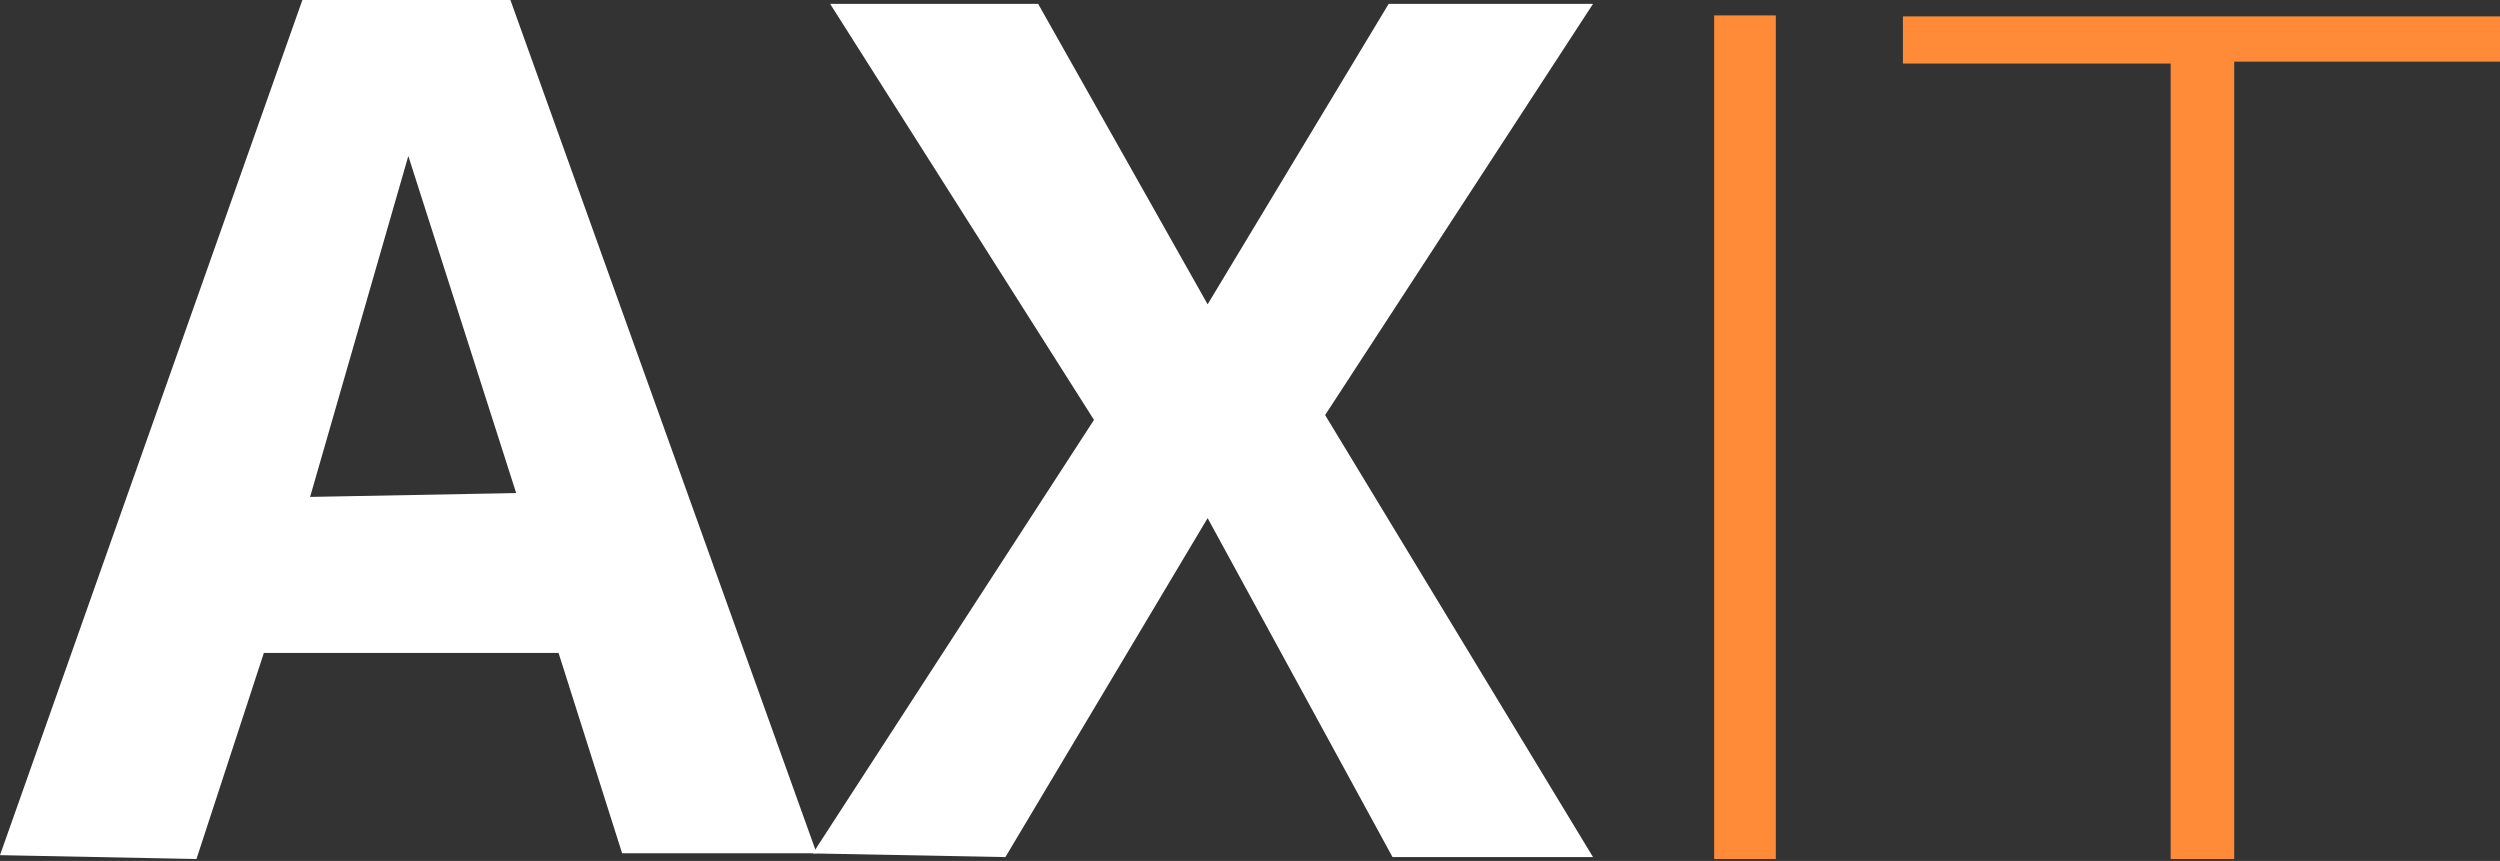 <?xml version="1.0" encoding="utf-8"?>
<!-- Generator: Adobe Illustrator 22.1.0, SVG Export Plug-In . SVG Version: 6.00 Build 0)  -->
<svg version="1.1" id="Слой_1" xmlns="http://www.w3.org/2000/svg" xmlns:xlink="http://www.w3.org/1999/xlink" x="0px" y="0px"
	 viewBox="0 0 1298 447" style="enable-background:new 0 0 1298 447;" xml:space="preserve">
<rect x="0" y="0" width="1298" height="447" fill="#333333" stroke="none"/>
<style type="text/css">
	.st0{fill:#FFFFFF;}
	.st1{fill:#FF8B38;}
</style>
<path class="st0" d="M265,0H157L0,444l102,2l35-107h153l33,104h101L265,0z M161,258l51-177l56,175L161,258z"/>
<polygon class="st0" points="422,443.1 568,218 431,2 539,2 627,158 721,2 827.1,2 688,215.5 827.1,445 723,445 627,269 522,445 "/>
<g>
	<path class="st1" d="M890,446V8h32v438H890z"/>
	<path class="st1" d="M988,8.5h310V32h-138v414h-33V33H988V8.5z"/>
</g>
</svg>
